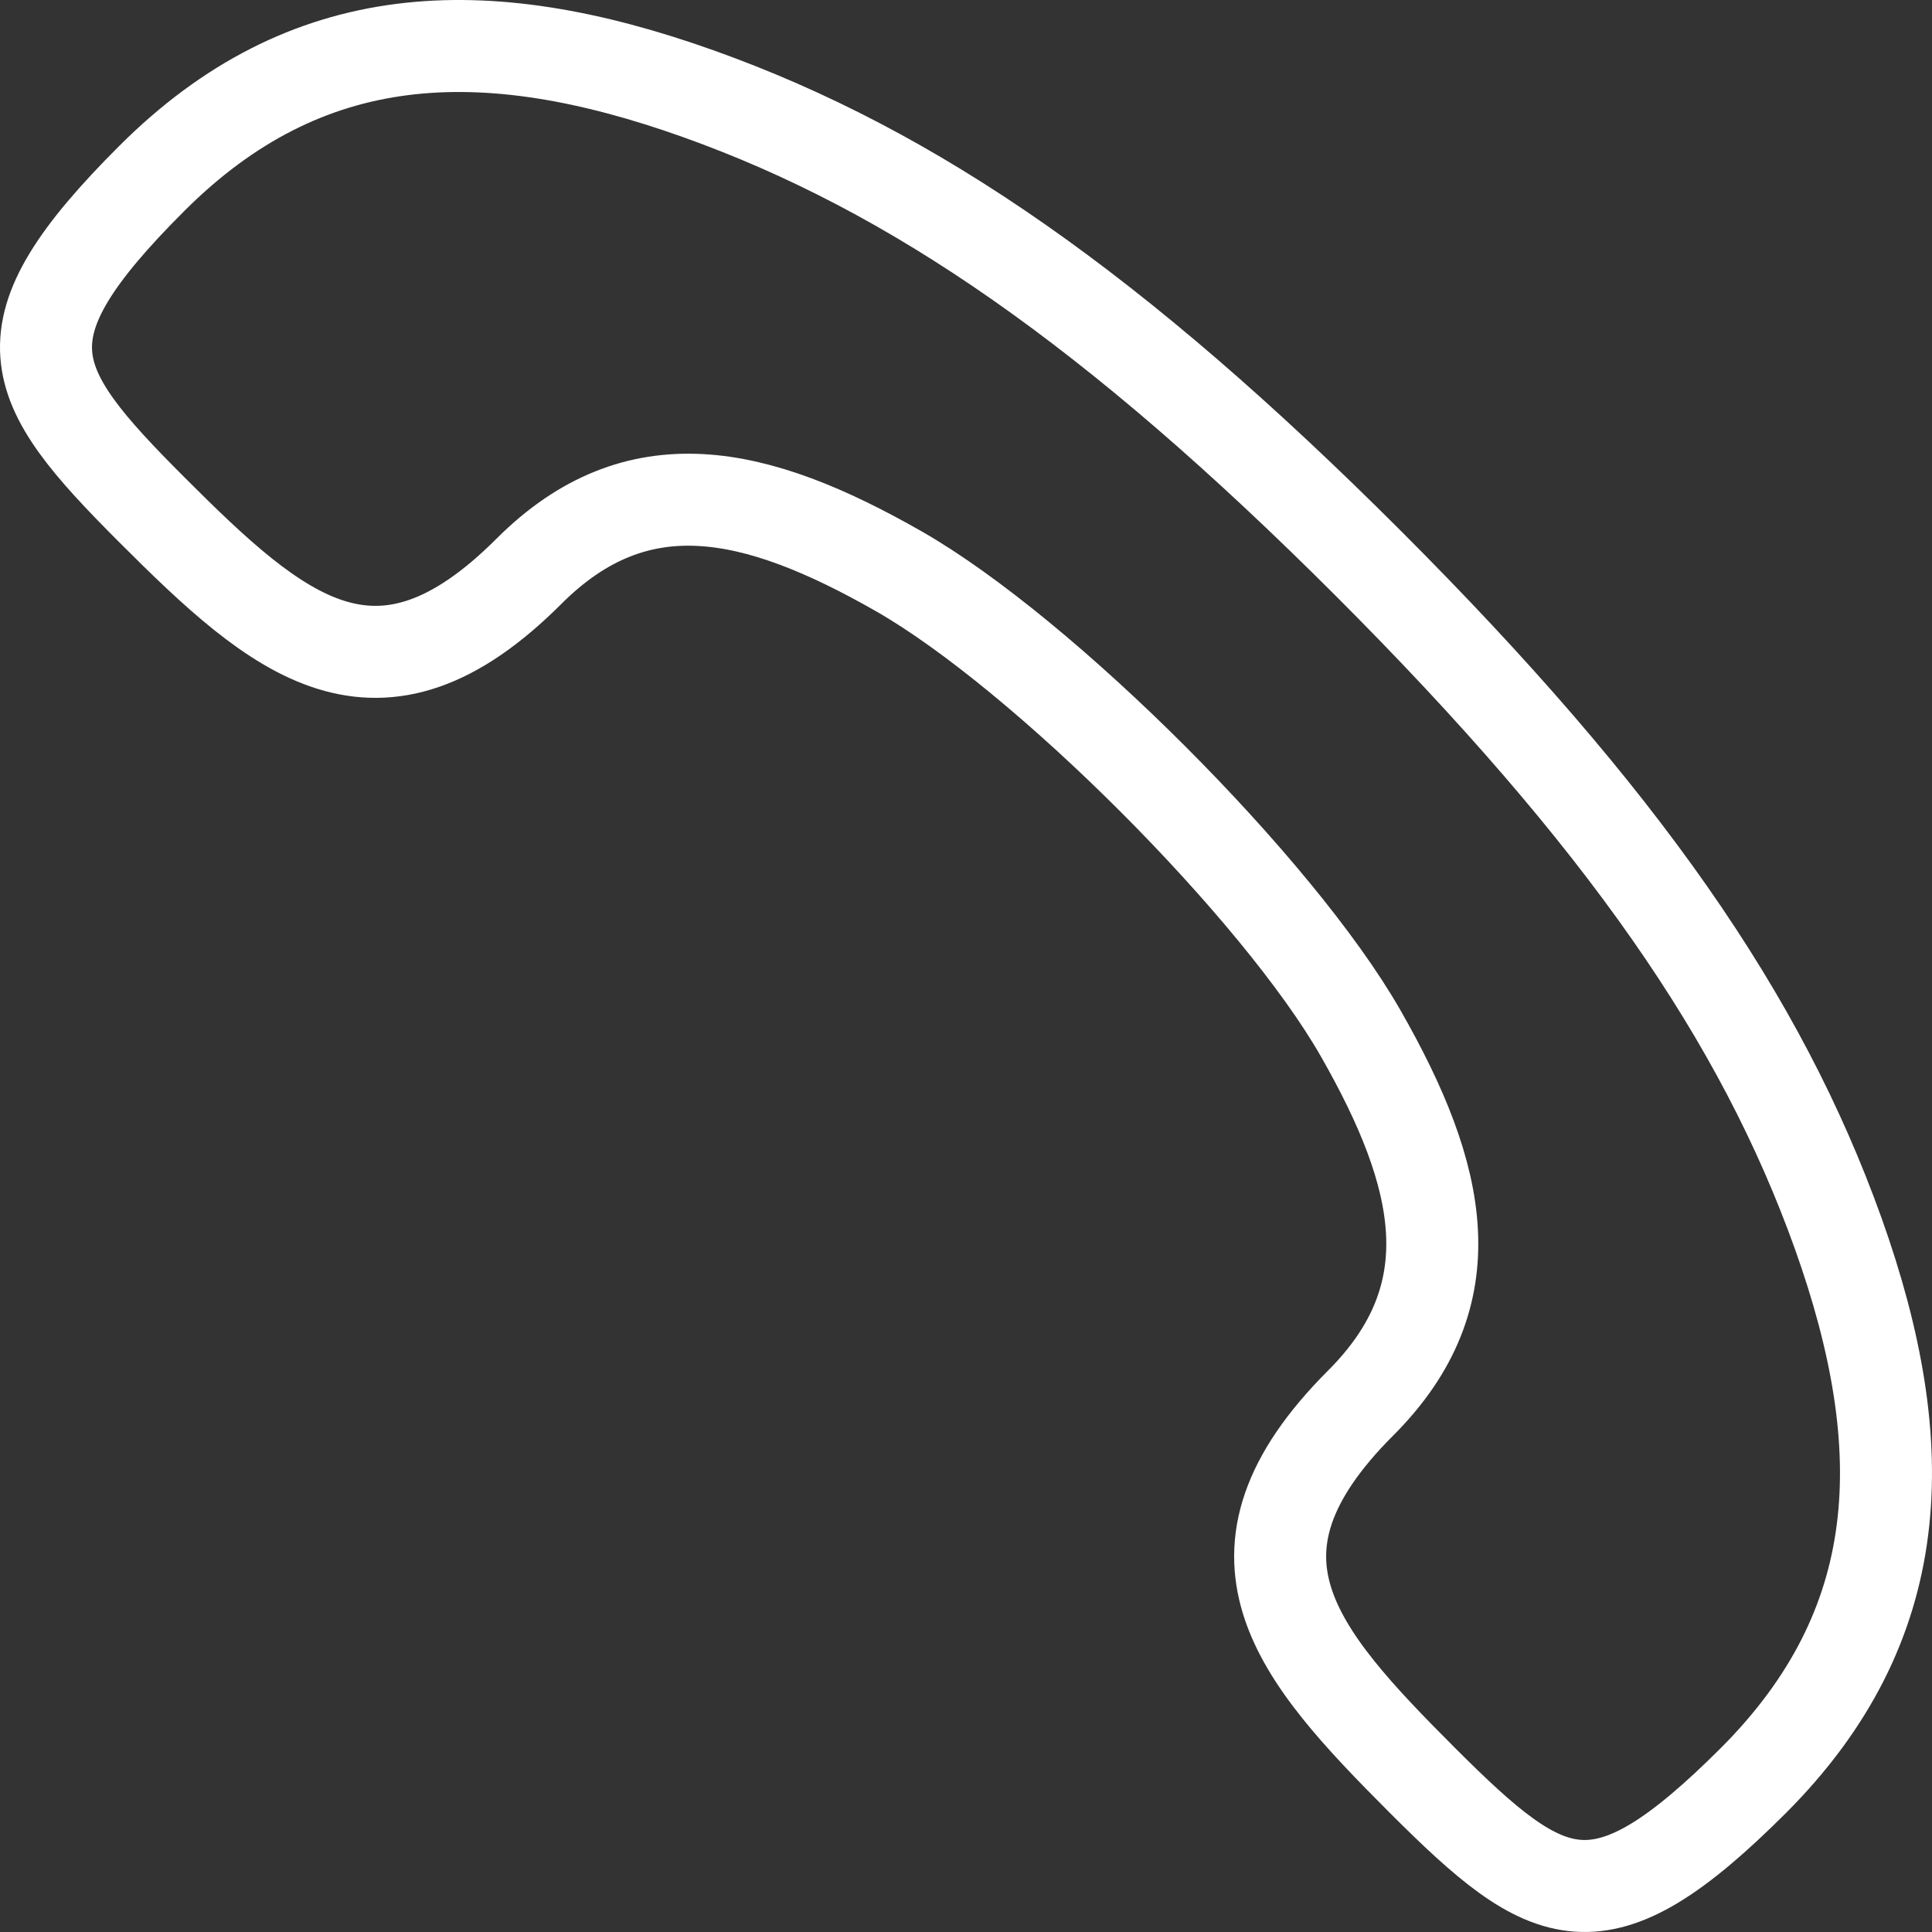 <svg width="42" height="42" viewBox="0 0 42 42" fill="none" xmlns="http://www.w3.org/2000/svg">
<rect x="0" y="0" width="42" height="42" fill="#333333" stroke="none"/>
<path d="M29.749 12.25C35.272 17.776 38.285 22.129 39.962 26.816C41.635 31.504 41.465 35.353 38.12 38.704C34.769 42.051 33.685 41.465 30.922 38.704C28.161 35.941 26.287 33.792 29.58 30.5C31.926 28.153 31.366 25.59 29.58 22.464C27.784 19.32 22.678 14.213 19.537 12.418C16.411 10.633 13.845 10.075 11.5 12.418C8.206 15.714 6.059 13.84 3.298 11.079C0.535 8.316 -0.053 7.228 3.298 3.881C6.647 0.533 10.494 0.365 15.185 2.039C19.869 3.711 24.222 6.725 29.749 12.25Z" stroke="white" stroke-width="2" stroke-miterlimit="10" stroke-linecap="round" stroke-linejoin="round"/>
</svg>
